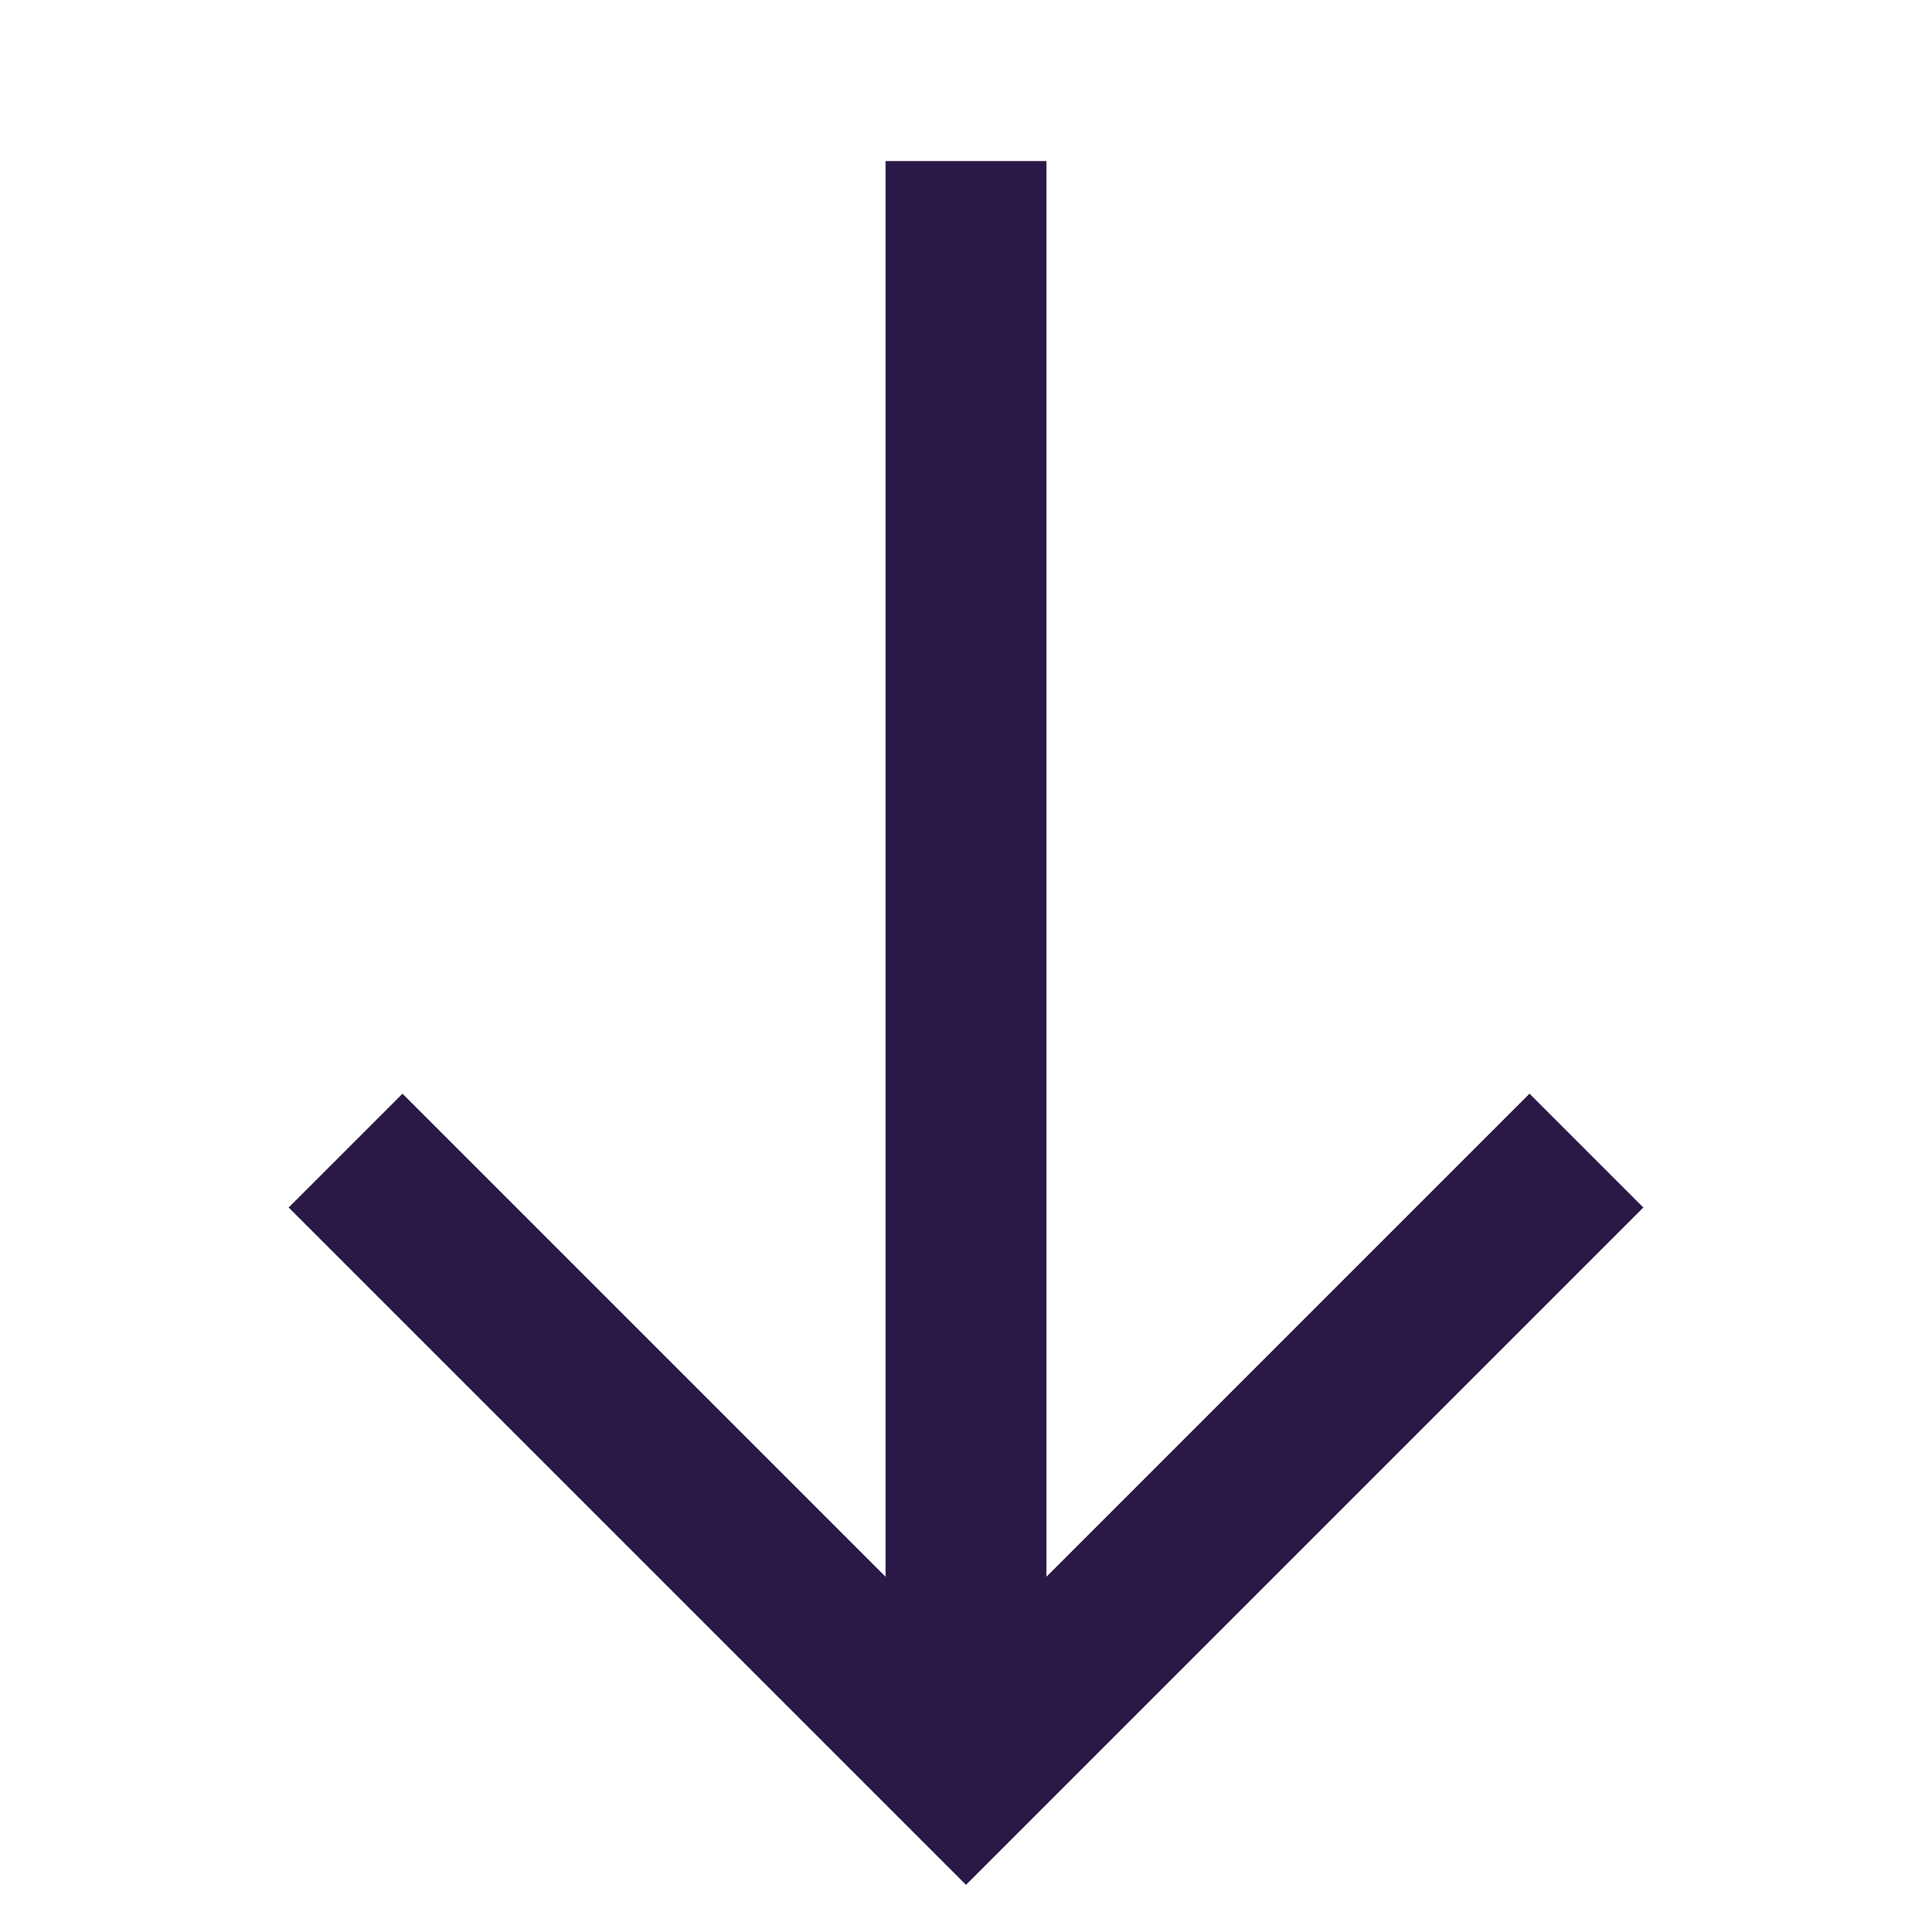 <svg width="24" height="24" viewBox="0 0 24 24" fill="none" xmlns="http://www.w3.org/2000/svg">
<path d="M12 2L12 22" stroke="#2A1846" stroke-width="2" stroke-miterlimit="10"/>
<path d="M19 15L12 22L5 15" stroke="#2A1846" stroke-width="2" stroke-miterlimit="10" stroke-linecap="square"/>
</svg>
